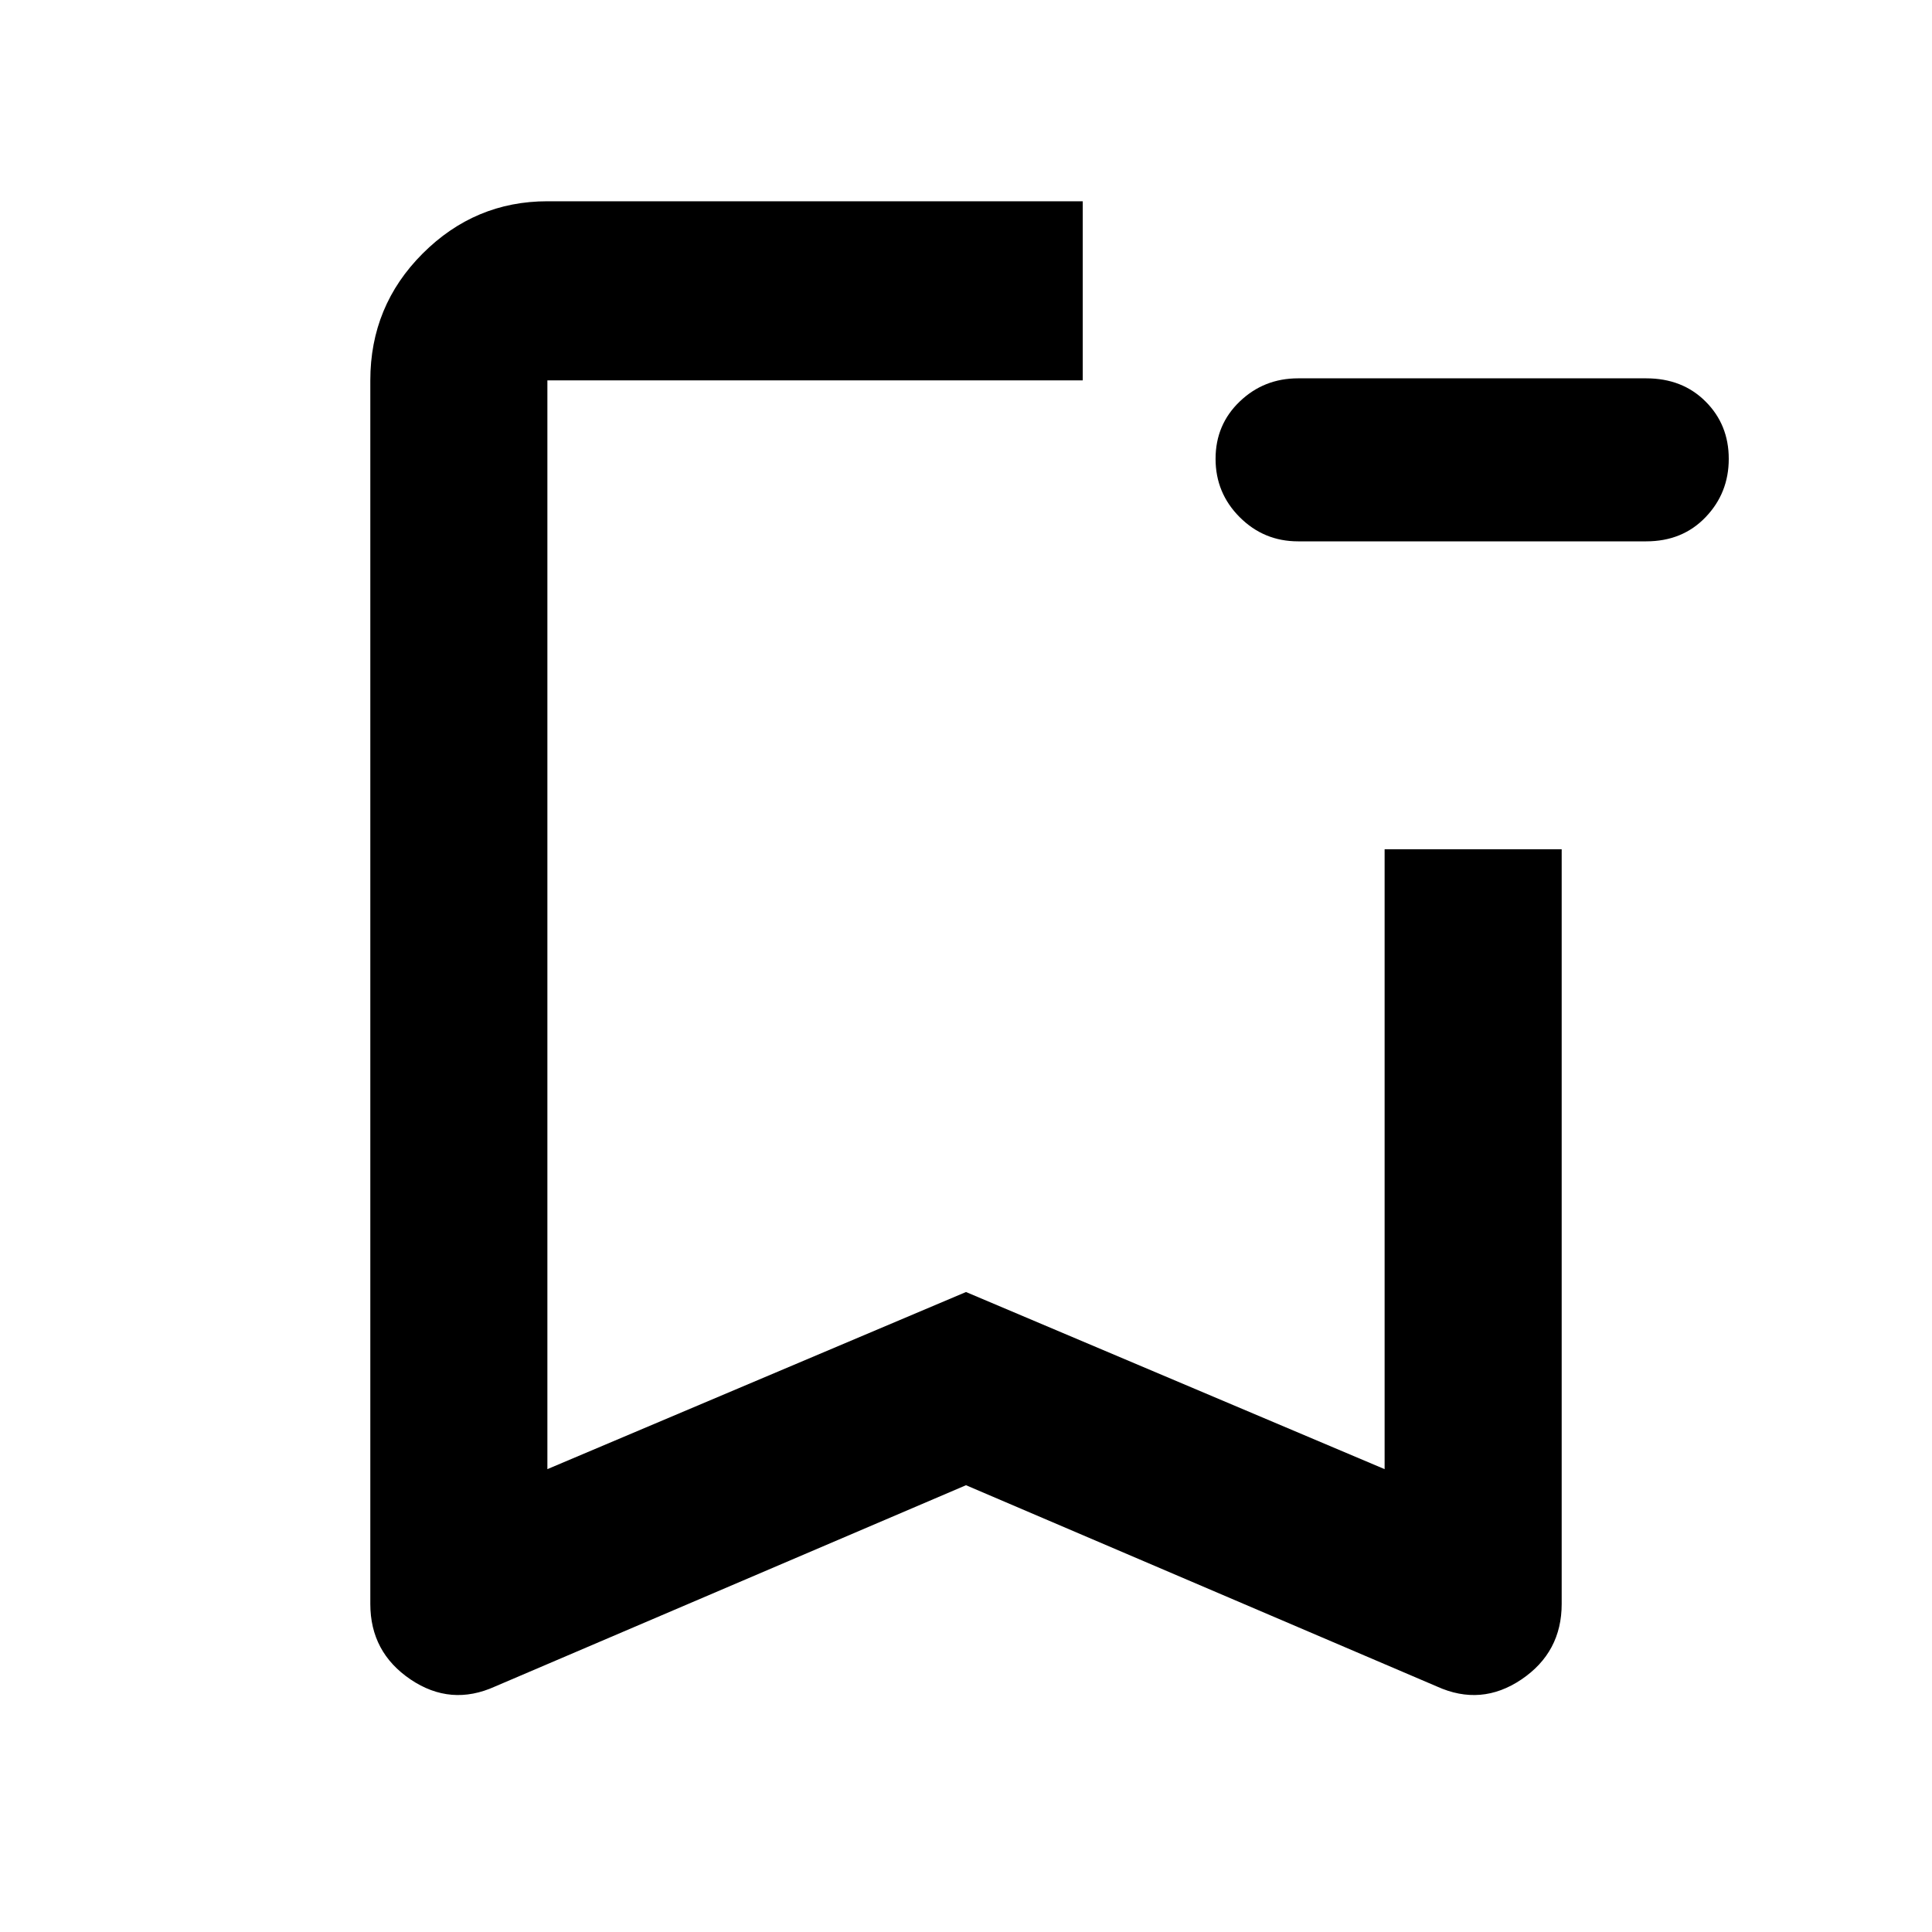 <svg xmlns="http://www.w3.org/2000/svg" height="40" width="40"><path d="M10.25 34.917q-.917.416-1.75-.146-.833-.563-.833-1.563V7.875q0-1.542 1.083-2.625t2.583-1.083h11.084v3.708H11.333v22.542L20 26.75l8.667 3.667V17.583h3.666v15.625q0 1-.833 1.563-.833.562-1.75.146L20 30.75Zm1.083-27.042h11.084H20Zm15.542 3.333q-.708 0-1.208-.5t-.5-1.208q0-.708.5-1.187.5-.48 1.208-.48h7.208q.75 0 1.229.48.48.479.48 1.187 0 .708-.48 1.208-.479.5-1.229.5Z"/></svg>